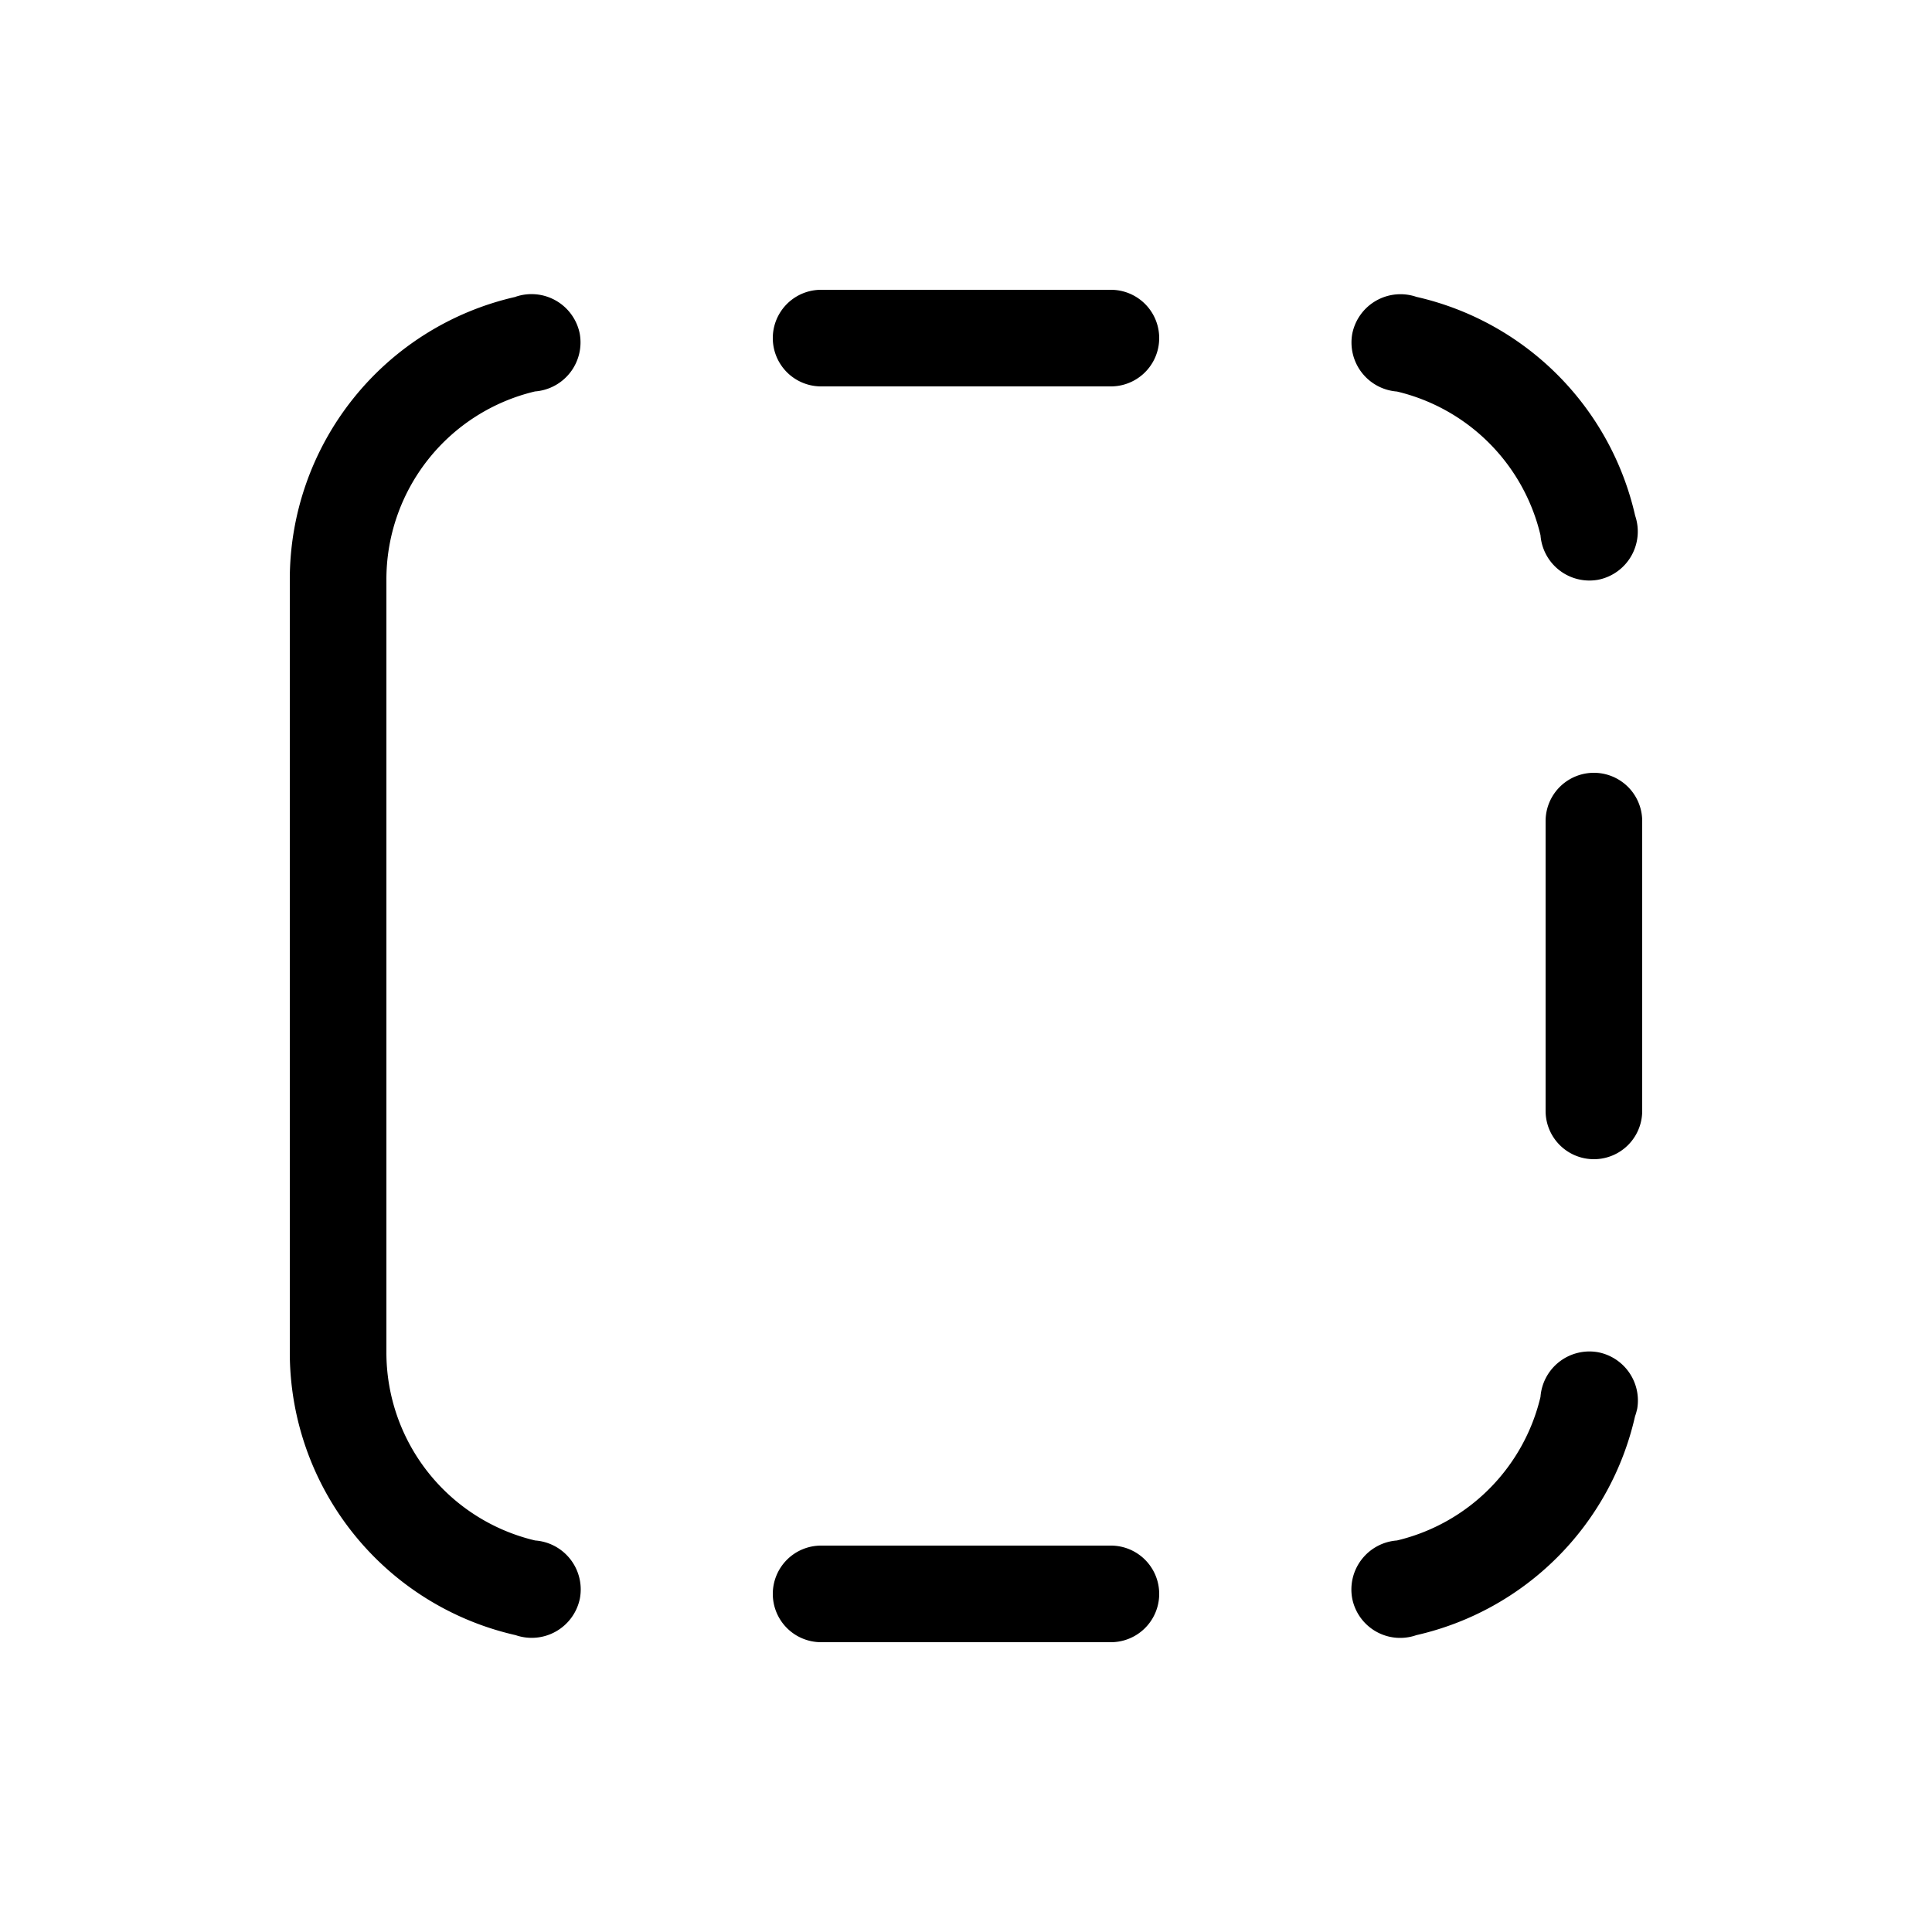 <svg xmlns="http://www.w3.org/2000/svg" width="1em" height="1em" viewBox="0 0 20 20"><path fill="currentColor" d="M17 8.5a.5.5 0 0 0-1 0v3a.5.5 0 0 0 1 0zm-1.053-2.96a2.003 2.003 0 0 0-1.486-1.487a.509.509 0 0 1-.462-.6a.509.509 0 0 1 .663-.38a3.004 3.004 0 0 1 2.265 2.265a.509.509 0 0 1-.38.663a.508.508 0 0 1-.6-.462M5.338 3.072a.509.509 0 0 1 .663.38a.509.509 0 0 1-.462.6A2 2 0 0 0 4 6v8a2 2 0 0 0 1.54 1.947a.508.508 0 0 1 .463.6a.509.509 0 0 1-.665.38A3.001 3.001 0 0 1 3 14V6a3 3 0 0 1 2.338-2.927m11.608 11.518a.496.496 0 0 1-.02.07a3.004 3.004 0 0 1-2.264 2.266a.506.506 0 0 1-.664-.38a.509.509 0 0 1 .463-.6a2.003 2.003 0 0 0 1.486-1.486a.508.508 0 0 1 .6-.462a.509.509 0 0 1 .4.592M8 16.5a.5.5 0 0 1 .5-.5h3a.5.5 0 0 1 0 1h-3a.5.5 0 0 1-.5-.5M8.5 3a.5.5 0 0 0 0 1h3a.5.5 0 0 0 0-1z"/></svg>